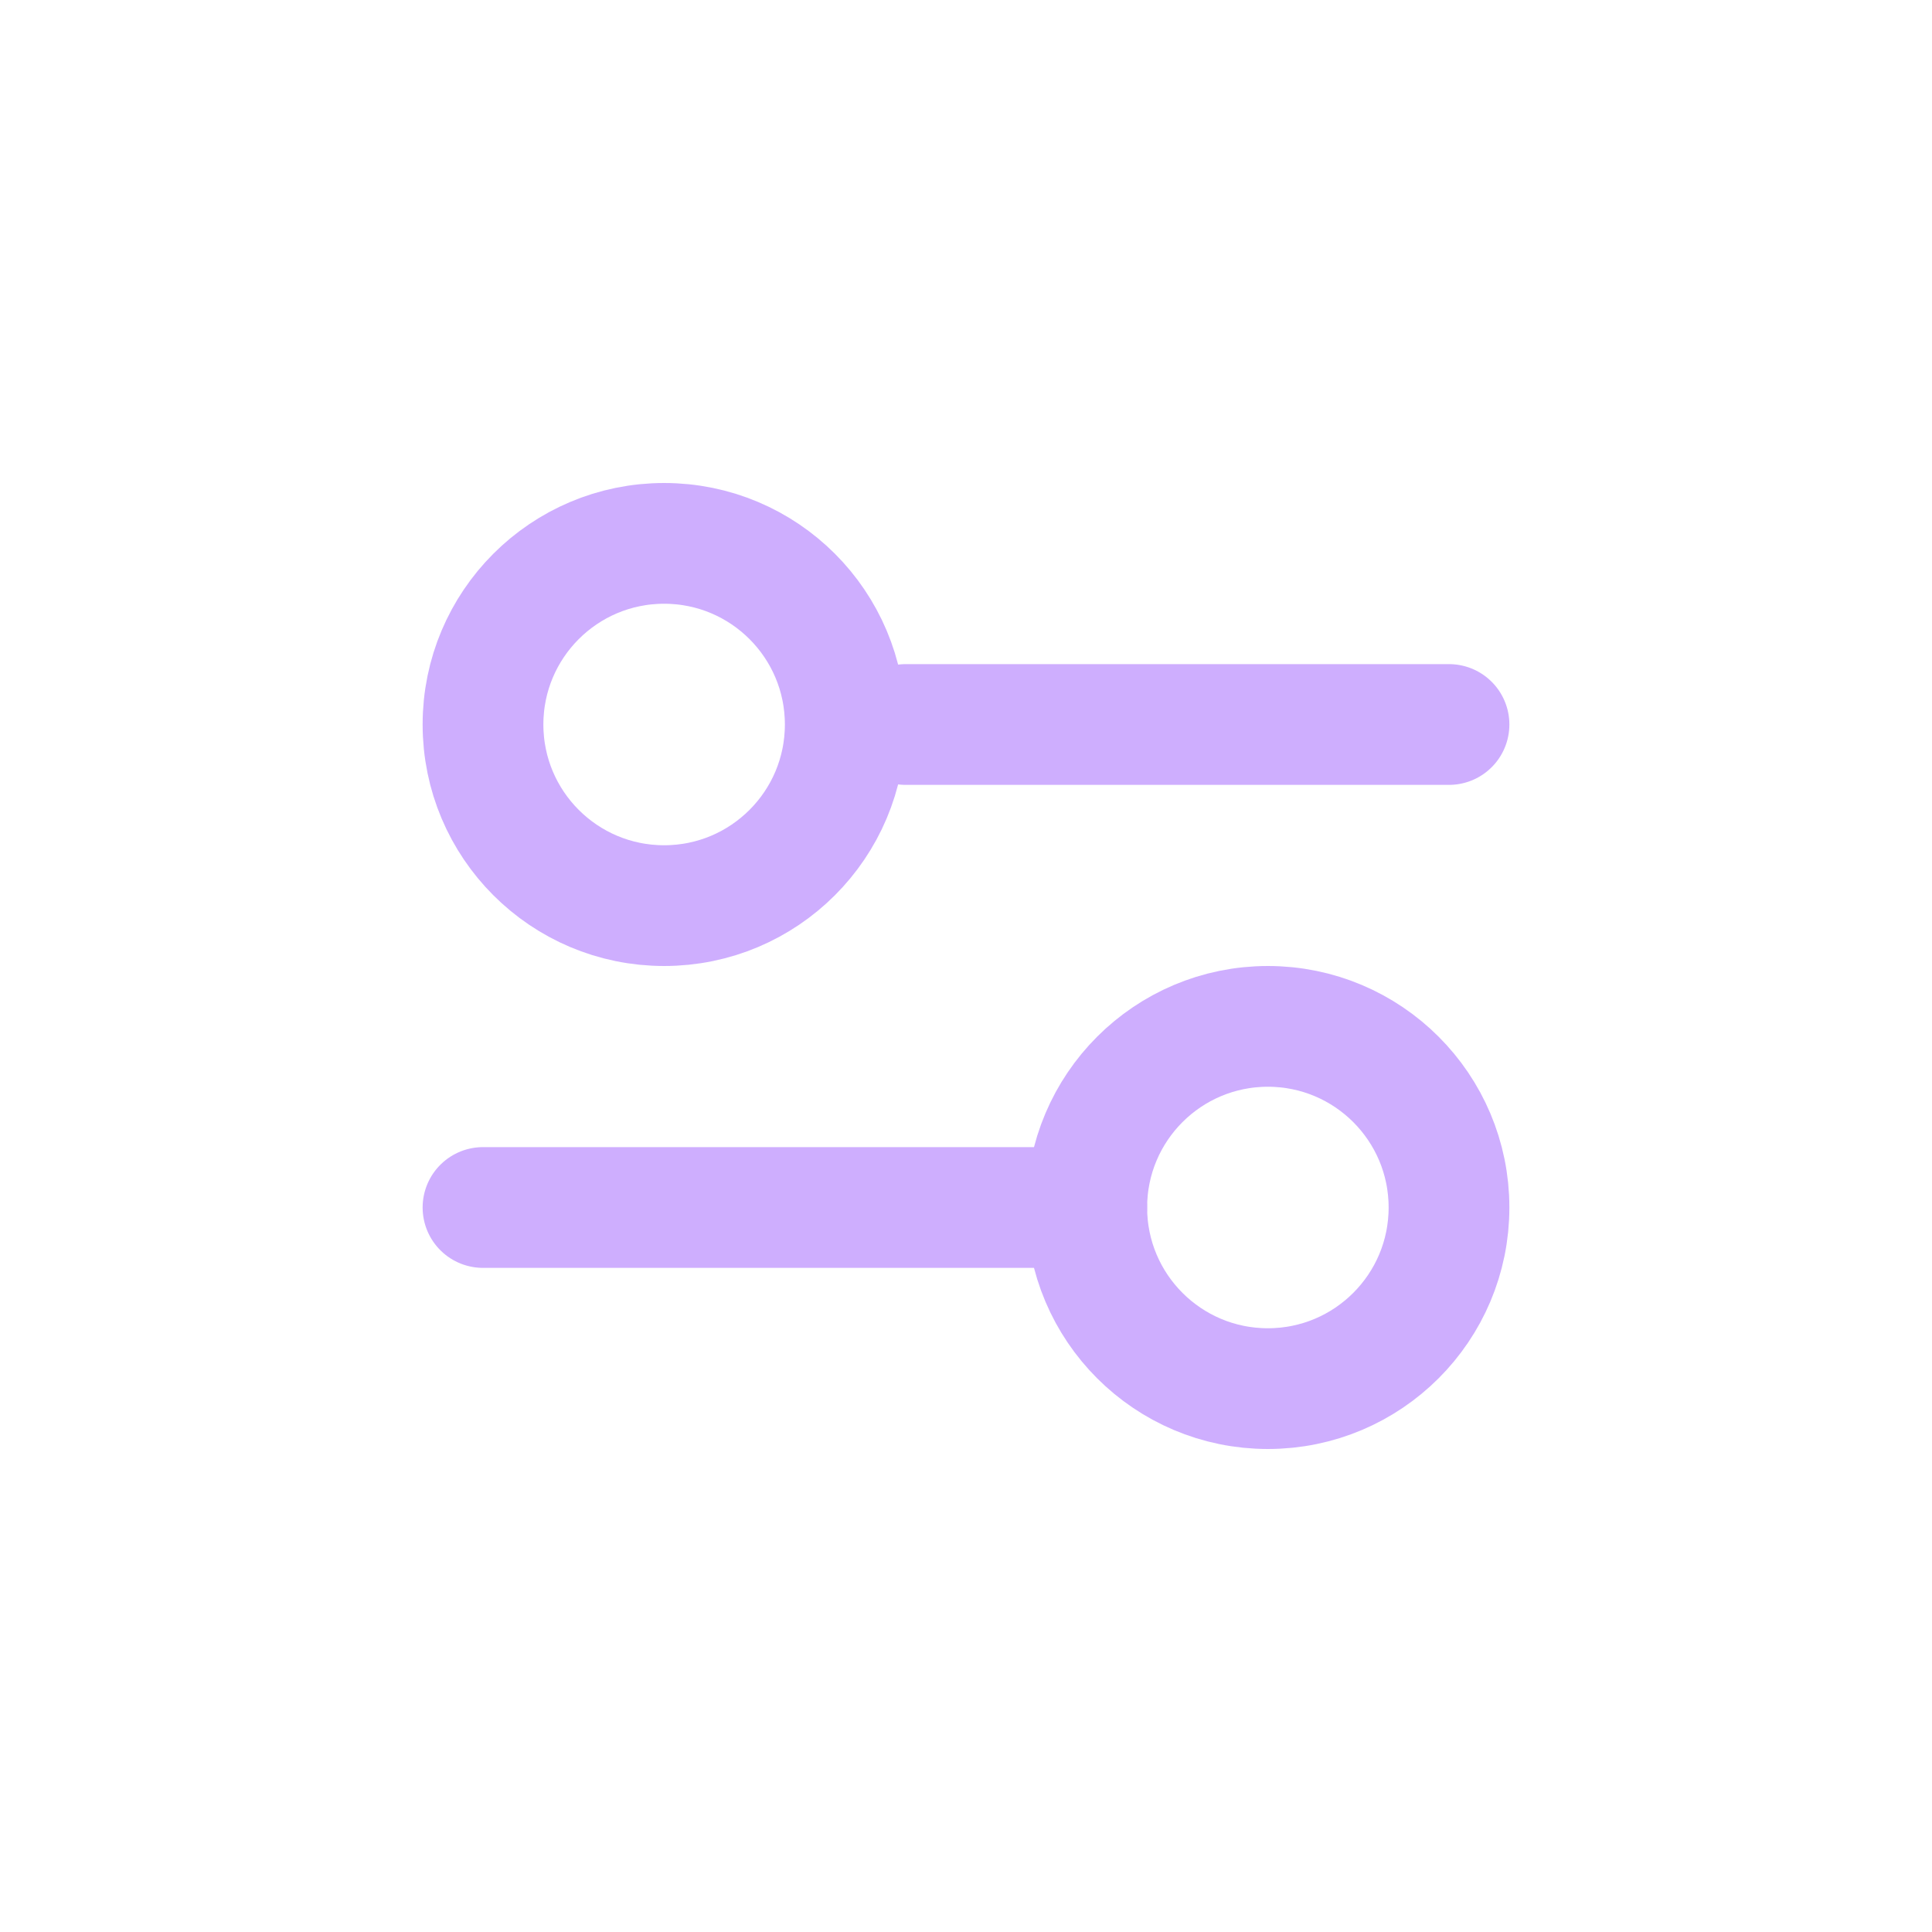 <svg width="32" height="32" viewBox="0 0 32 32" fill="none" xmlns="http://www.w3.org/2000/svg">
<path d="M15 12H24" stroke="#CEAEFE" stroke-width="2" stroke-linecap="round"/>
<path d="M8 20H18" stroke="#CEAEFE" stroke-width="2" stroke-linecap="round"/>
<path d="M8 12C8 13.657 9.343 15 11 15C12.657 15 14 13.657 14 12C14 10.343 12.657 9 11 9C9.343 9 8 10.343 8 12Z" stroke="#CEAEFE" stroke-width="2" stroke-linecap="round"/>
<path d="M18 20C18 21.657 19.343 23 21 23C22.657 23 24 21.657 24 20C24 18.343 22.657 17 21 17C19.343 17 18 18.343 18 20Z" stroke="#CEAEFE" stroke-width="2" stroke-linecap="round"/>
</svg>
